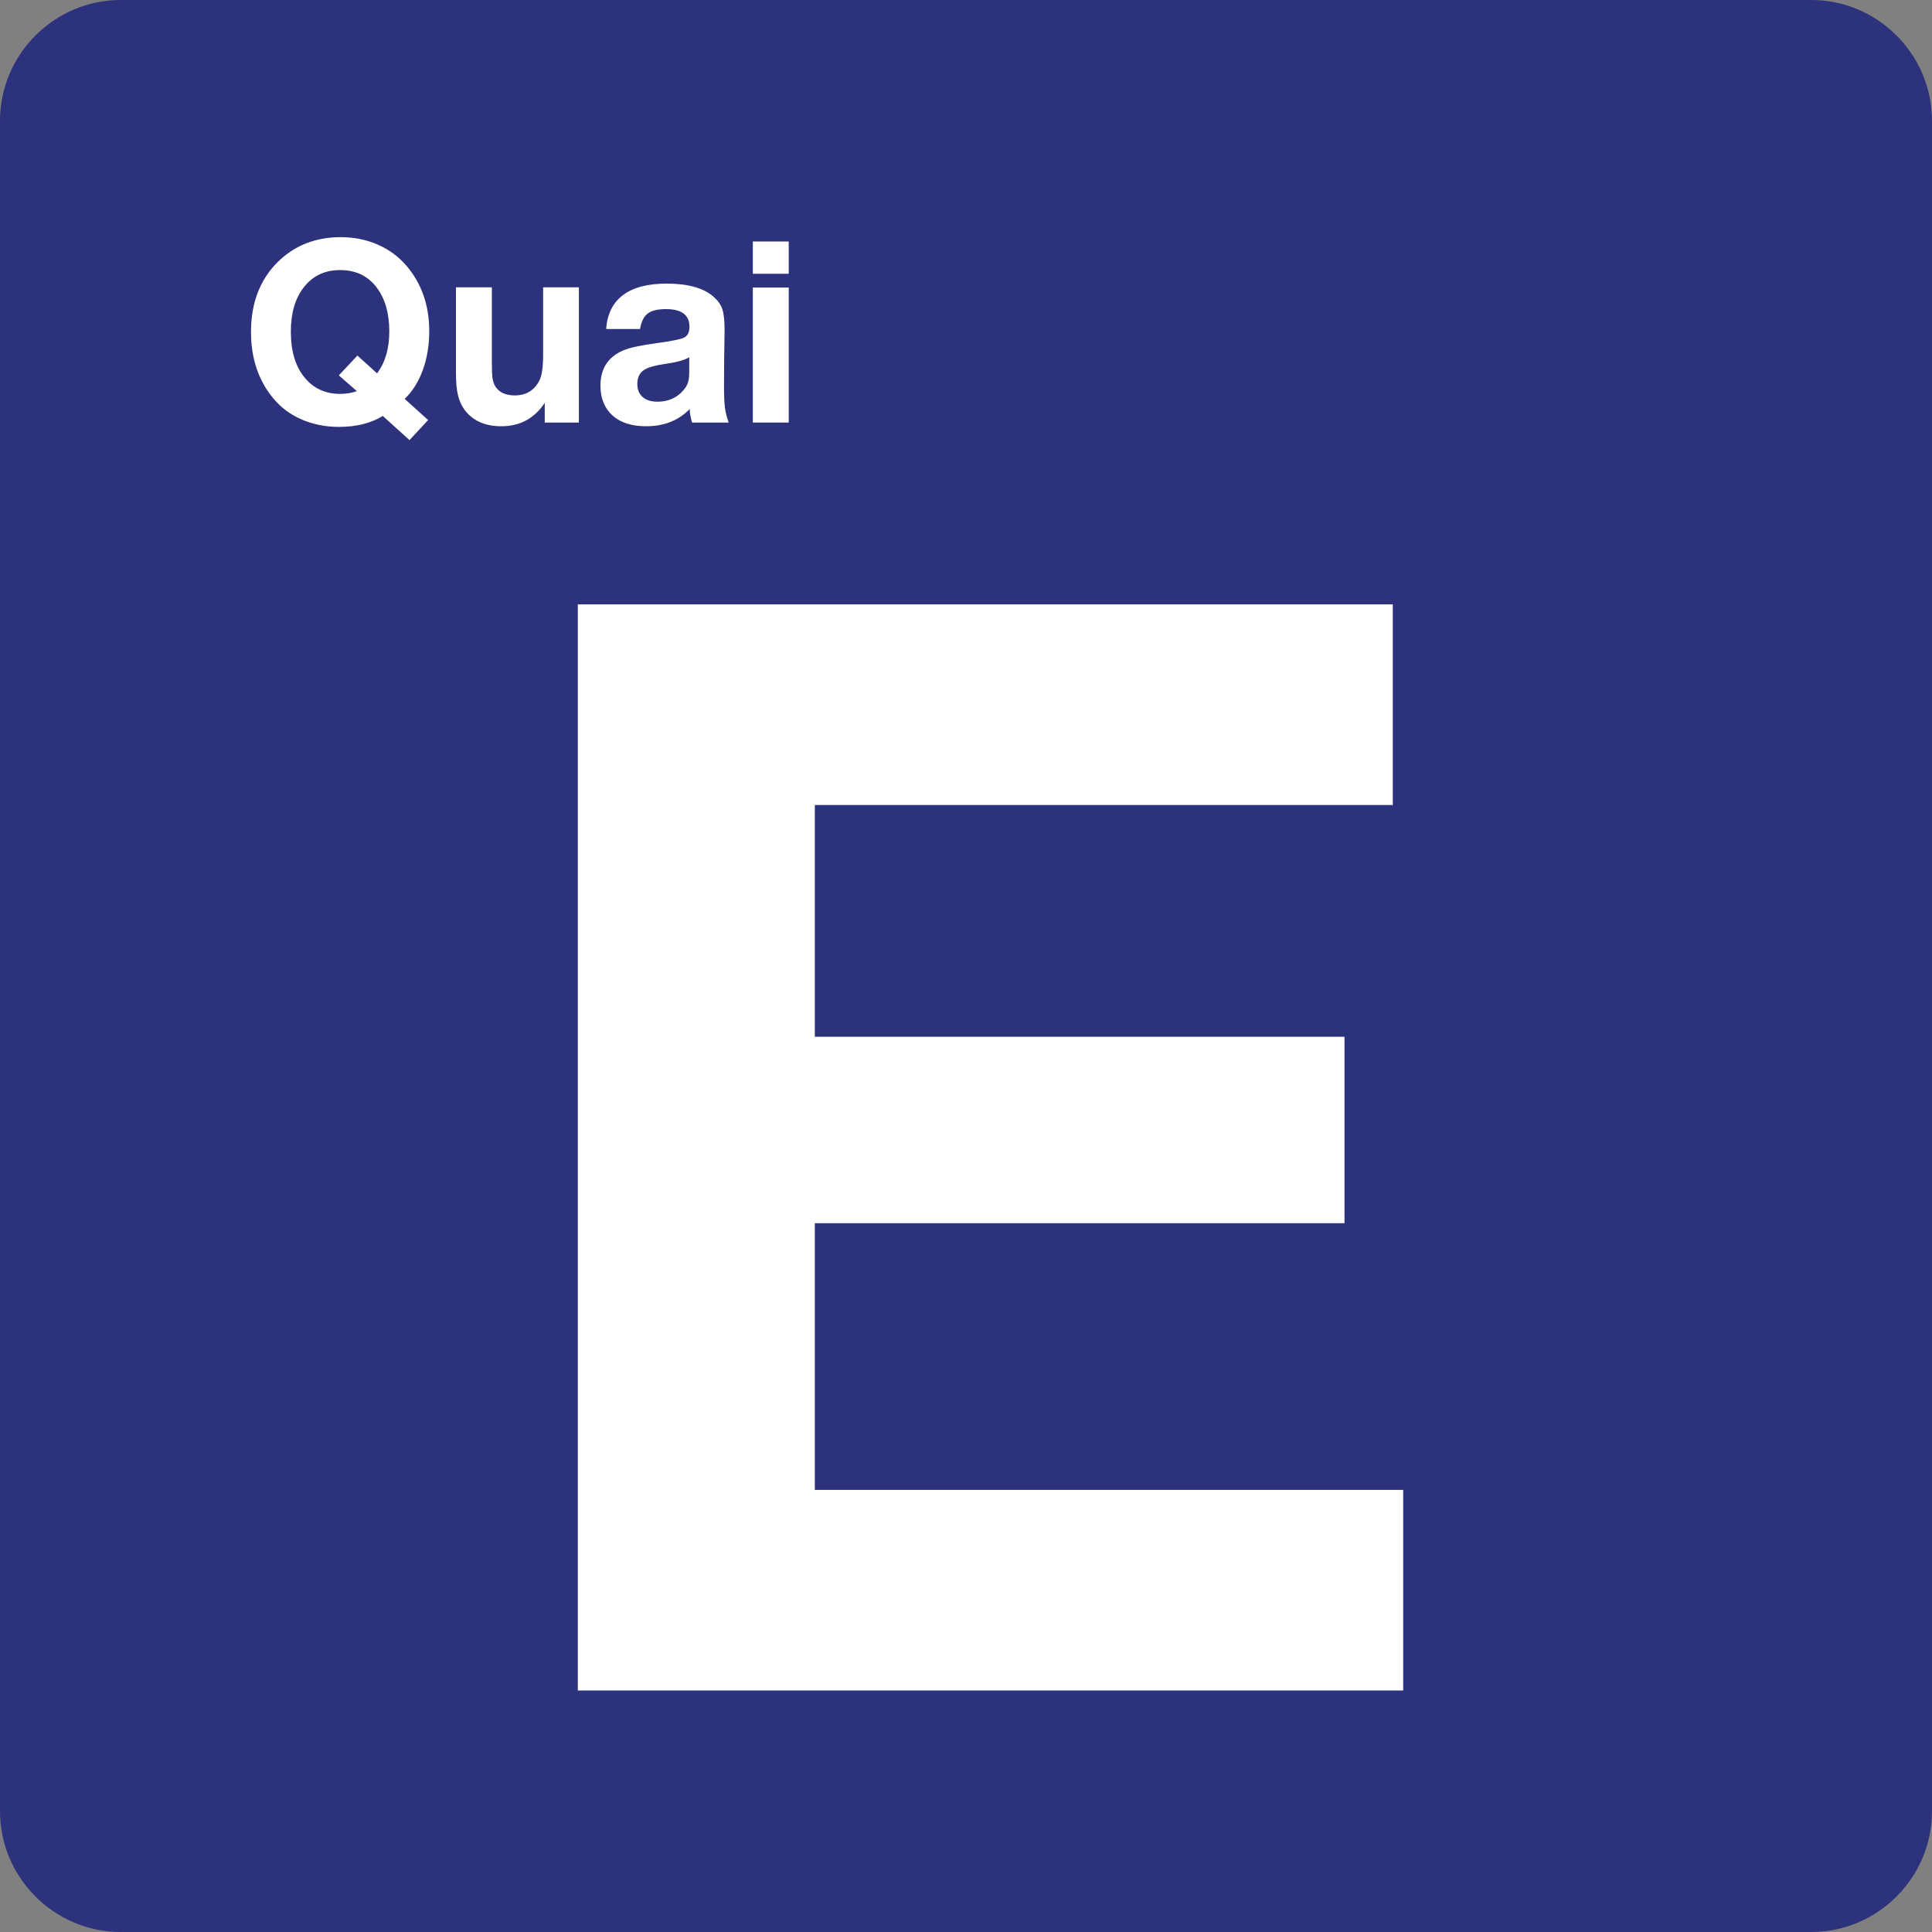 <svg class="color-immutable" width="24" height="24" viewBox="0 0 24 24" fill="none" xmlns="http://www.w3.org/2000/svg"><rect x="0" y="0" width="24" height="24" fill="#808080" stroke="none"/><path d="M0 22.5V1.5C0 0.675 0.675 0 1.5 0H22.5C23.325 0 24 0.675 24 1.5V22.5C24 23.325 23.325 24 22.5 24H1.5C0.675 24 0 23.325 0 22.5Z" fill="#2D327D"/><path d="M17.302 7.508V10H10.122V12.879H16.702V15.195H10.122V18.508H17.431V21H7.178V7.508H17.302Z" fill="white"/><path d="M5.318 5.218L5.087 5.467L4.755 5.167C4.609 5.257 4.428 5.303 4.21 5.303C4.043 5.303 3.889 5.272 3.747 5.211C3.605 5.149 3.487 5.061 3.392 4.945C3.21 4.725 3.118 4.451 3.118 4.124C3.118 3.77 3.225 3.484 3.439 3.266C3.649 3.053 3.914 2.946 4.233 2.946C4.398 2.946 4.551 2.977 4.691 3.038C4.831 3.099 4.95 3.186 5.047 3.299C5.237 3.52 5.332 3.792 5.332 4.113C5.332 4.288 5.306 4.449 5.253 4.595C5.2 4.741 5.125 4.861 5.027 4.955L5.318 5.218ZM4.684 4.638C4.786 4.503 4.836 4.329 4.836 4.118C4.836 3.892 4.784 3.711 4.681 3.574C4.572 3.428 4.42 3.355 4.224 3.355C4.034 3.355 3.884 3.427 3.773 3.57C3.666 3.707 3.613 3.891 3.613 4.121C3.613 4.359 3.668 4.547 3.779 4.684C3.89 4.823 4.038 4.893 4.225 4.893C4.3 4.893 4.369 4.882 4.433 4.859L4.209 4.663L4.44 4.417L4.684 4.638Z" fill="white"/><path d="M7.191 3.569V5.249H6.767V5.004C6.639 5.198 6.459 5.295 6.228 5.295C6.027 5.295 5.875 5.228 5.773 5.094C5.734 5.041 5.706 4.98 5.689 4.909C5.672 4.838 5.664 4.746 5.664 4.632V3.569H6.11V4.493C6.11 4.589 6.113 4.658 6.118 4.698C6.124 4.738 6.136 4.772 6.153 4.8C6.2 4.874 6.281 4.912 6.395 4.912C6.535 4.912 6.638 4.85 6.701 4.726C6.732 4.666 6.747 4.556 6.747 4.398V3.569H7.191Z" fill="white"/><path d="M9.052 5.249H8.597C8.578 5.183 8.568 5.127 8.568 5.081C8.429 5.224 8.249 5.295 8.028 5.295C7.856 5.295 7.721 5.255 7.625 5.175C7.514 5.083 7.459 4.954 7.459 4.789C7.459 4.579 7.554 4.433 7.744 4.352C7.82 4.319 7.962 4.289 8.168 4.261C8.345 4.237 8.456 4.215 8.499 4.193C8.542 4.171 8.565 4.126 8.565 4.06C8.565 3.913 8.468 3.84 8.273 3.84C8.169 3.84 8.094 3.858 8.046 3.895C7.998 3.932 7.966 3.996 7.951 4.087H7.53C7.543 3.901 7.613 3.76 7.74 3.665C7.867 3.57 8.048 3.523 8.283 3.523C8.542 3.523 8.734 3.576 8.858 3.681C8.916 3.731 8.954 3.783 8.973 3.84C8.992 3.897 9.001 3.986 9.001 4.108C9.001 4.134 8.999 4.246 8.996 4.446C8.995 4.648 8.994 4.764 8.994 4.793C8.994 4.915 8.998 5.004 9.005 5.061C9.012 5.119 9.028 5.181 9.052 5.249ZM8.562 4.438C8.504 4.474 8.4 4.502 8.248 4.523C8.141 4.539 8.064 4.56 8.017 4.586C7.95 4.622 7.917 4.683 7.917 4.769C7.917 4.839 7.939 4.893 7.983 4.932C8.027 4.971 8.089 4.99 8.168 4.99C8.299 4.99 8.405 4.944 8.486 4.852C8.515 4.82 8.535 4.787 8.546 4.753C8.557 4.719 8.562 4.673 8.562 4.617V4.438Z" fill="white"/><path d="M9.798 3V3.401H9.352V3H9.798ZM9.798 3.572V5.249H9.352V3.572H9.798Z" fill="white"/></svg>